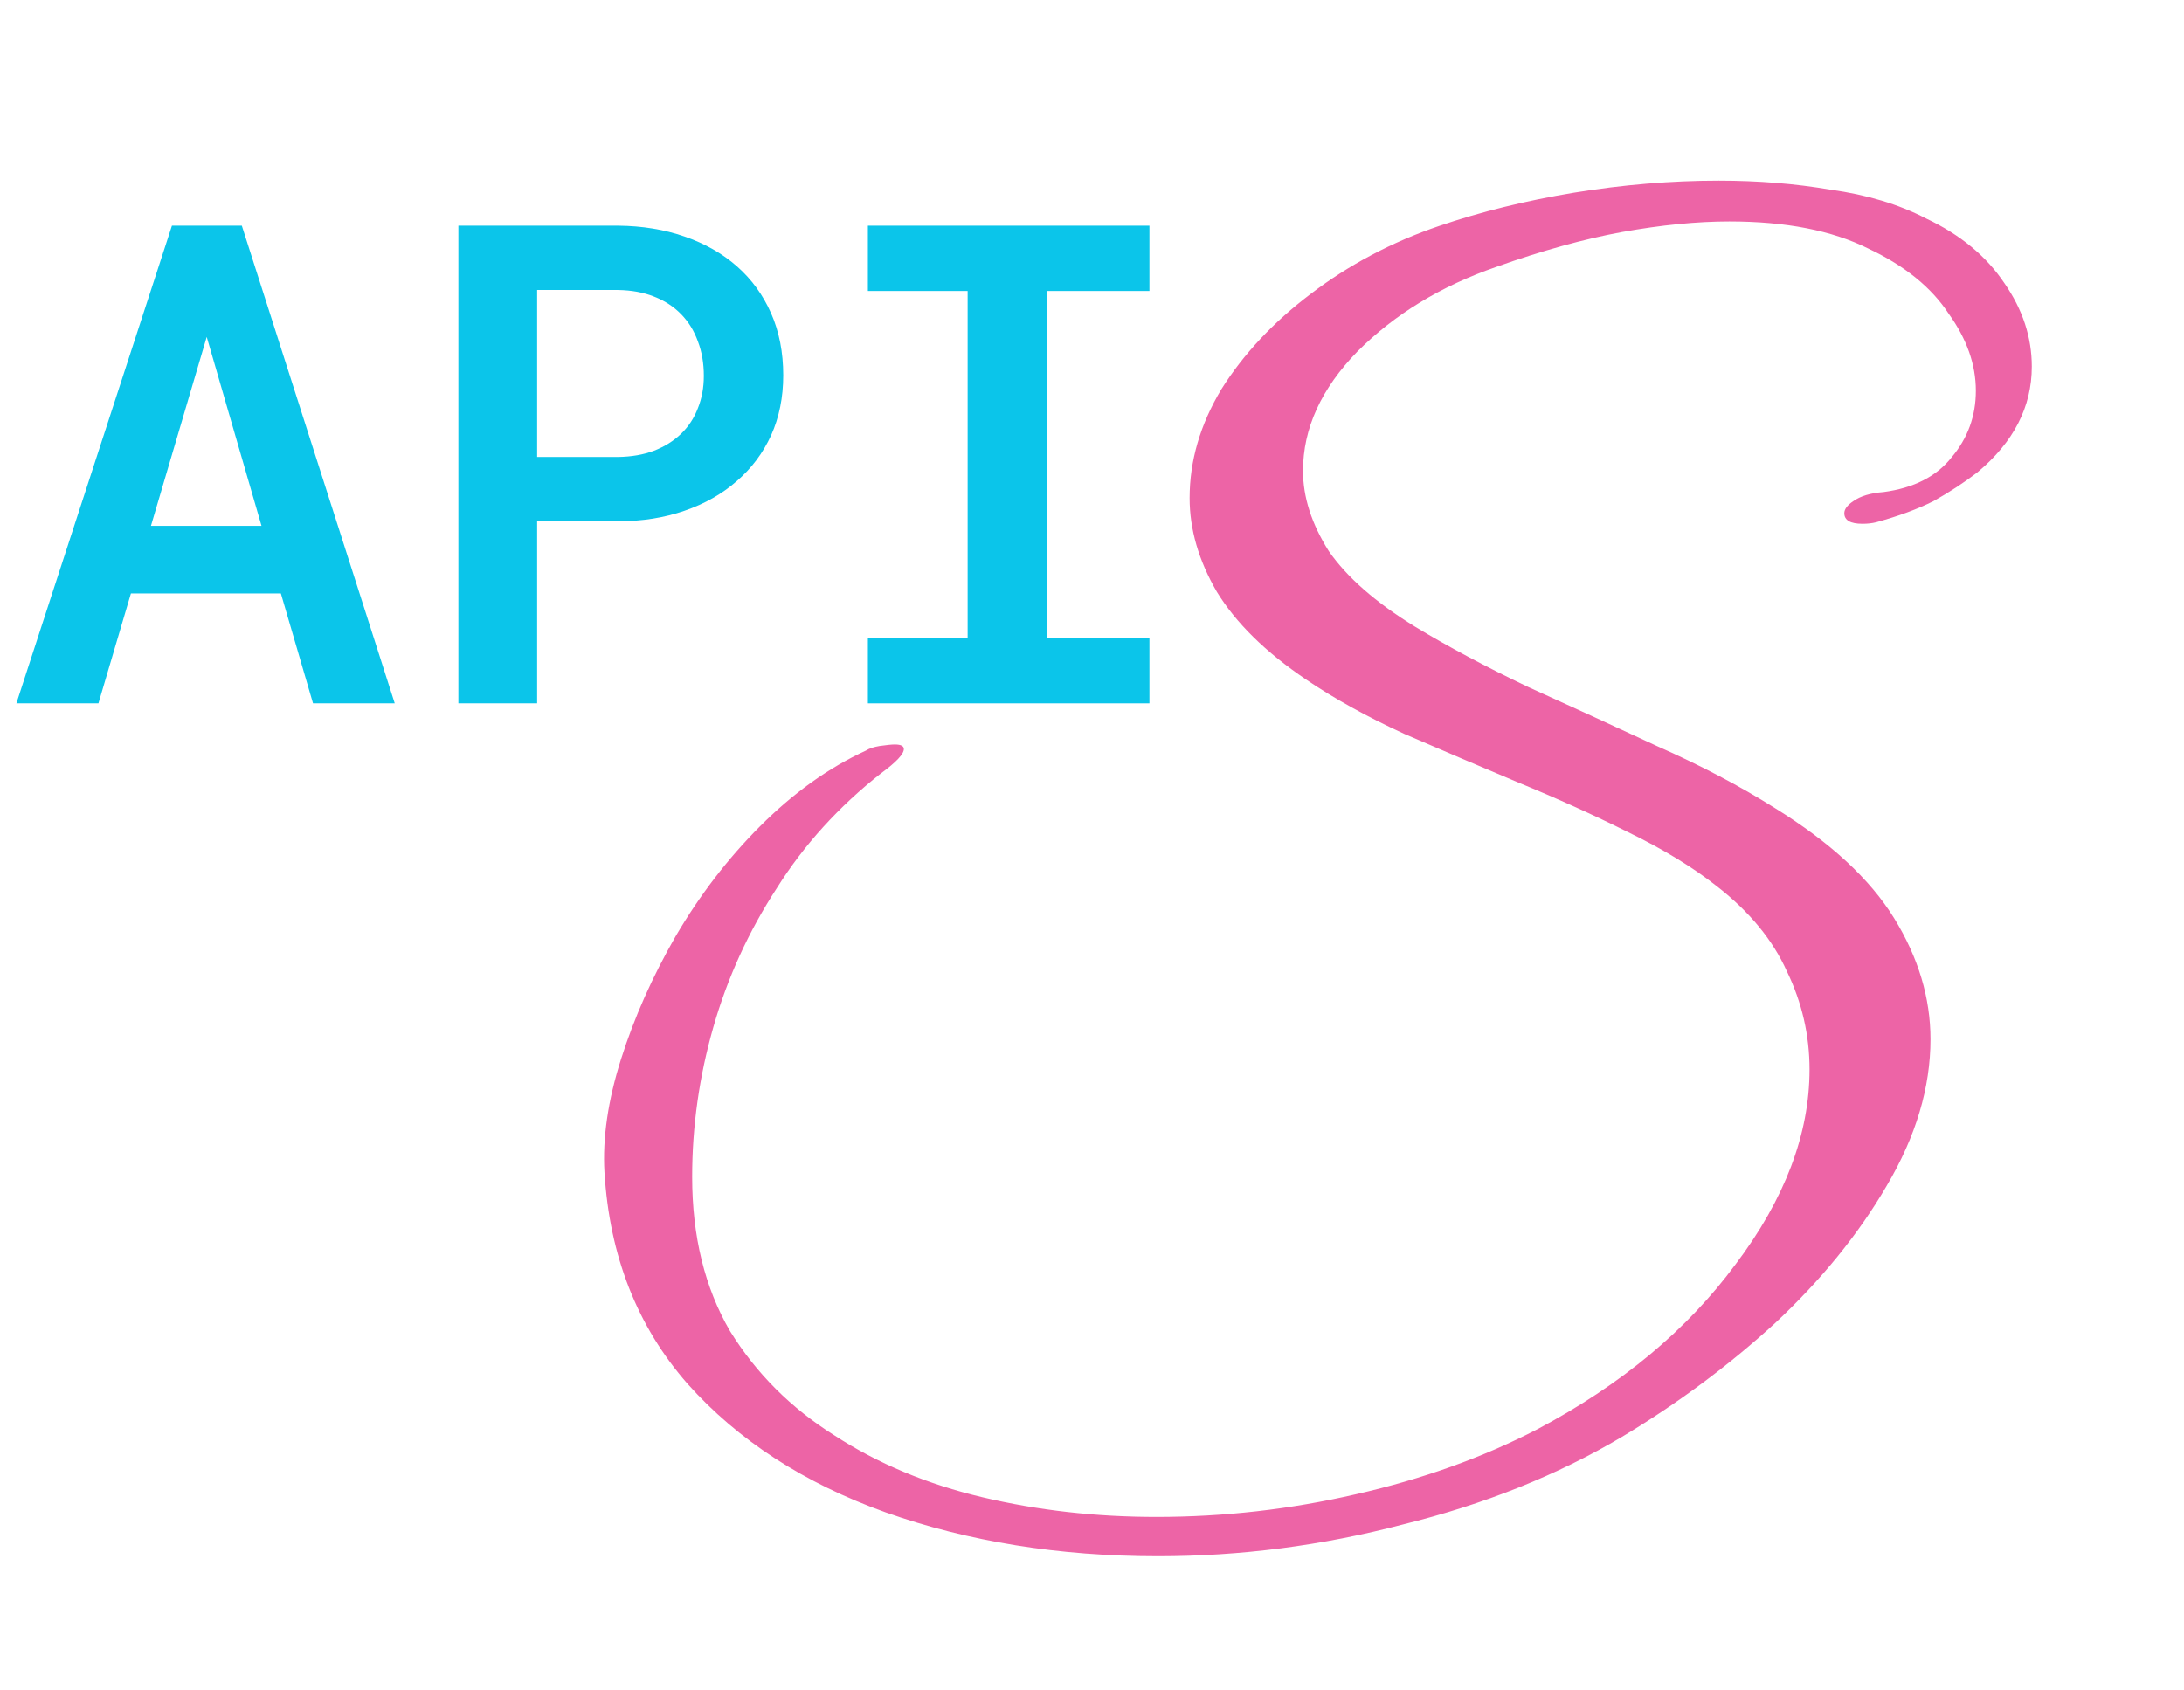 <svg width="208" height="161" viewBox="0 0 208 161" fill="none" xmlns="http://www.w3.org/2000/svg">
<path d="M26.75 56.531L29.812 67H37.594L23.031 21.5H16.375L1.562 67H9.375L12.469 56.531H26.75ZM14.375 50.094L19.688 32.094L24.906 50.094H14.375Z" fill="#0BC5EA"/>
<path d="M51.156 49.656H58.875C61.167 49.656 63.271 49.323 65.188 48.656C67.125 47.99 68.792 47.042 70.188 45.812C71.583 44.604 72.667 43.156 73.438 41.469C74.208 39.76 74.594 37.854 74.594 35.75C74.594 33.562 74.208 31.594 73.438 29.844C72.667 28.094 71.583 26.604 70.188 25.375C68.792 24.146 67.125 23.198 65.188 22.531C63.271 21.865 61.167 21.521 58.875 21.5H43.656V67H51.156V49.656ZM51.156 43.531V27.625H58.875C60.146 27.646 61.281 27.854 62.281 28.25C63.302 28.646 64.167 29.208 64.875 29.938C65.583 30.667 66.115 31.531 66.469 32.531C66.844 33.51 67.031 34.604 67.031 35.812C67.031 36.917 66.844 37.938 66.469 38.875C66.115 39.812 65.583 40.625 64.875 41.312C64.167 42 63.302 42.542 62.281 42.938C61.281 43.312 60.146 43.51 58.875 43.531H51.156Z" fill="#0BC5EA"/>
<path d="M82.656 21.5V27.719H92.156V60.812H82.656V67H109.469V60.812H99.75V27.719H109.469V21.5H82.656Z" fill="#0BC5EA"/>
<path d="M110.272 148.248C100.864 148.248 92.224 146.856 84.352 144.072C76.576 141.288 70.288 137.208 65.488 131.832C60.688 126.36 58.048 119.64 57.568 111.672C57.376 108.408 57.904 104.808 59.152 100.872C60.4 96.936 62.128 93.048 64.336 89.208C66.64 85.272 69.328 81.768 72.4 78.696C75.568 75.528 78.928 73.128 82.48 71.496C82.768 71.304 83.2 71.16 83.776 71.064C84.448 70.968 84.928 70.92 85.216 70.92C85.792 70.92 86.08 71.064 86.08 71.352C86.08 71.832 85.36 72.6 83.92 73.656C79.888 76.824 76.576 80.472 73.984 84.6C71.296 88.728 69.28 93.144 67.936 97.848C66.592 102.552 65.92 107.304 65.92 112.104C65.92 117.768 67.12 122.664 69.52 126.792C72.016 130.824 75.328 134.136 79.456 136.728C83.584 139.416 88.288 141.384 93.568 142.632C98.848 143.88 104.368 144.504 110.128 144.504C116.56 144.504 122.896 143.784 129.136 142.344C135.472 140.904 141.232 138.84 146.416 136.152C154.384 131.928 160.672 126.696 165.28 120.456C169.984 114.216 172.336 108.024 172.336 101.88C172.336 98.616 171.616 95.496 170.176 92.52C168.832 89.544 166.624 86.856 163.552 84.456C161.248 82.632 158.416 80.904 155.056 79.272C151.792 77.64 148.288 76.056 144.544 74.52C140.896 72.984 137.296 71.448 133.744 69.912C130.192 68.28 127.072 66.552 124.384 64.728C120.544 62.136 117.712 59.352 115.888 56.376C114.16 53.4 113.296 50.424 113.296 47.448C113.296 43.896 114.304 40.44 116.32 37.08C118.432 33.72 121.264 30.696 124.816 28.008C128.464 25.224 132.544 23.064 137.056 21.528C140.992 20.184 145.264 19.128 149.872 18.36C154.576 17.592 159.184 17.208 163.696 17.208C167.44 17.208 170.992 17.496 174.352 18.072C177.808 18.552 180.832 19.464 183.424 20.808C186.688 22.344 189.184 24.408 190.912 27C192.64 29.496 193.504 32.136 193.504 34.92C193.504 38.76 191.776 42.12 188.32 45C187.072 45.96 185.68 46.872 184.144 47.736C182.608 48.504 180.784 49.176 178.672 49.752C178.288 49.848 177.856 49.896 177.376 49.896C176.224 49.896 175.648 49.56 175.648 48.888C175.648 48.504 175.936 48.12 176.512 47.736C177.184 47.256 178.144 46.968 179.392 46.872C182.272 46.488 184.432 45.384 185.872 43.56C187.408 41.736 188.176 39.624 188.176 37.224C188.176 34.728 187.312 32.28 185.584 29.88C183.952 27.384 181.408 25.32 177.952 23.688C174.496 21.96 170.08 21.096 164.704 21.096C161.632 21.096 158.224 21.432 154.48 22.104C150.832 22.776 146.848 23.88 142.528 25.416C137.248 27.24 132.832 29.928 129.28 33.48C125.824 37.032 124.096 40.824 124.096 44.856C124.096 47.352 124.912 49.896 126.544 52.488C128.272 54.984 131.008 57.384 134.752 59.688C137.92 61.608 141.52 63.528 145.552 65.448C149.584 67.272 153.664 69.144 157.792 71.064C161.92 72.888 165.664 74.856 169.024 76.968C174.304 80.232 178.096 83.736 180.4 87.48C182.704 91.224 183.856 95.064 183.856 99C183.856 103.608 182.464 108.264 179.68 112.968C176.992 117.576 173.44 121.944 169.024 126.072C164.608 130.104 159.76 133.704 154.48 136.872C148.336 140.52 141.376 143.304 133.6 145.224C125.92 147.24 118.144 148.248 110.272 148.248Z" fill="#ED64A6"/>
</svg>
